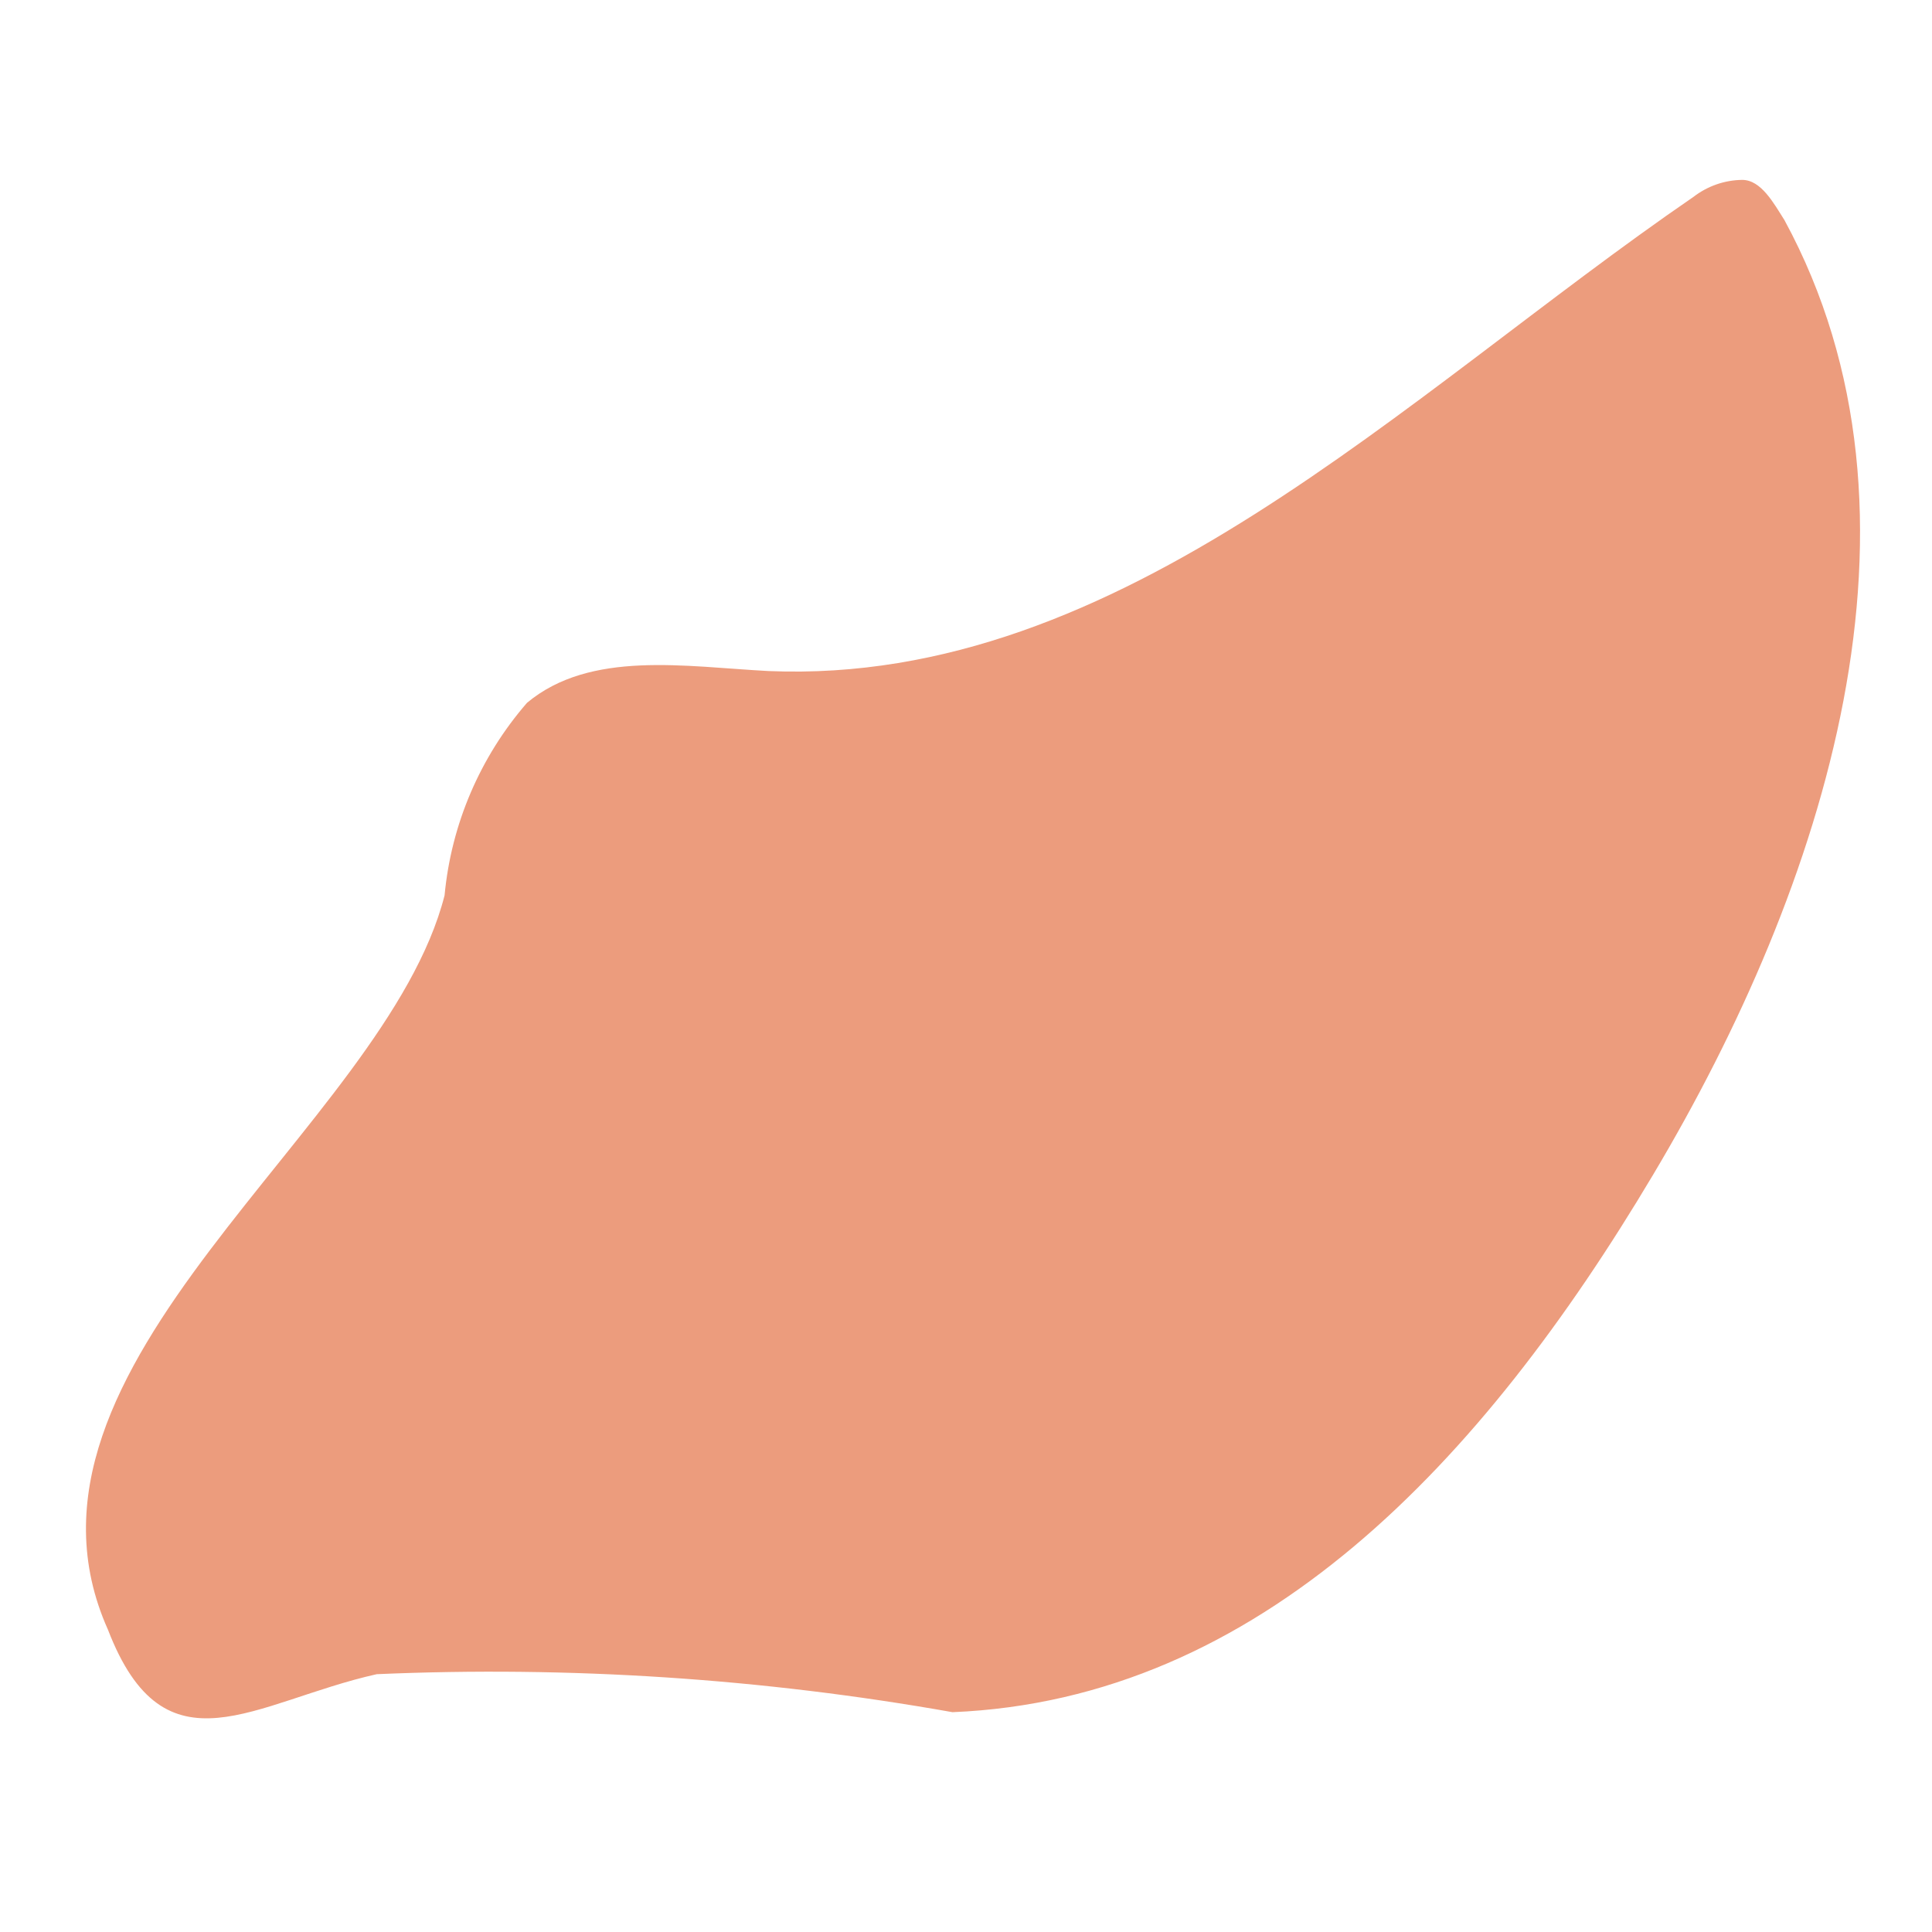 <?xml version="1.0" encoding="UTF-8" standalone="no"?><svg width='9' height='9' viewBox='0 0 9 9' fill='none' xmlns='http://www.w3.org/2000/svg'>
<path d='M2.071 4.171C2.102 3.839 2.237 3.525 2.455 3.274C2.751 3.027 3.195 3.106 3.58 3.126C5.226 3.195 6.538 1.844 7.889 0.917C7.954 0.867 8.033 0.839 8.116 0.838C8.204 0.838 8.263 0.947 8.313 1.026C9.062 2.406 8.5 4.131 7.701 5.472C6.903 6.813 5.867 7.917 4.437 7.976C3.553 7.819 2.653 7.76 1.755 7.799C1.183 7.927 0.769 8.282 0.503 7.592C-0.049 6.359 1.795 5.255 2.071 4.171Z' fill='#EC9C7D'/>
</svg>
